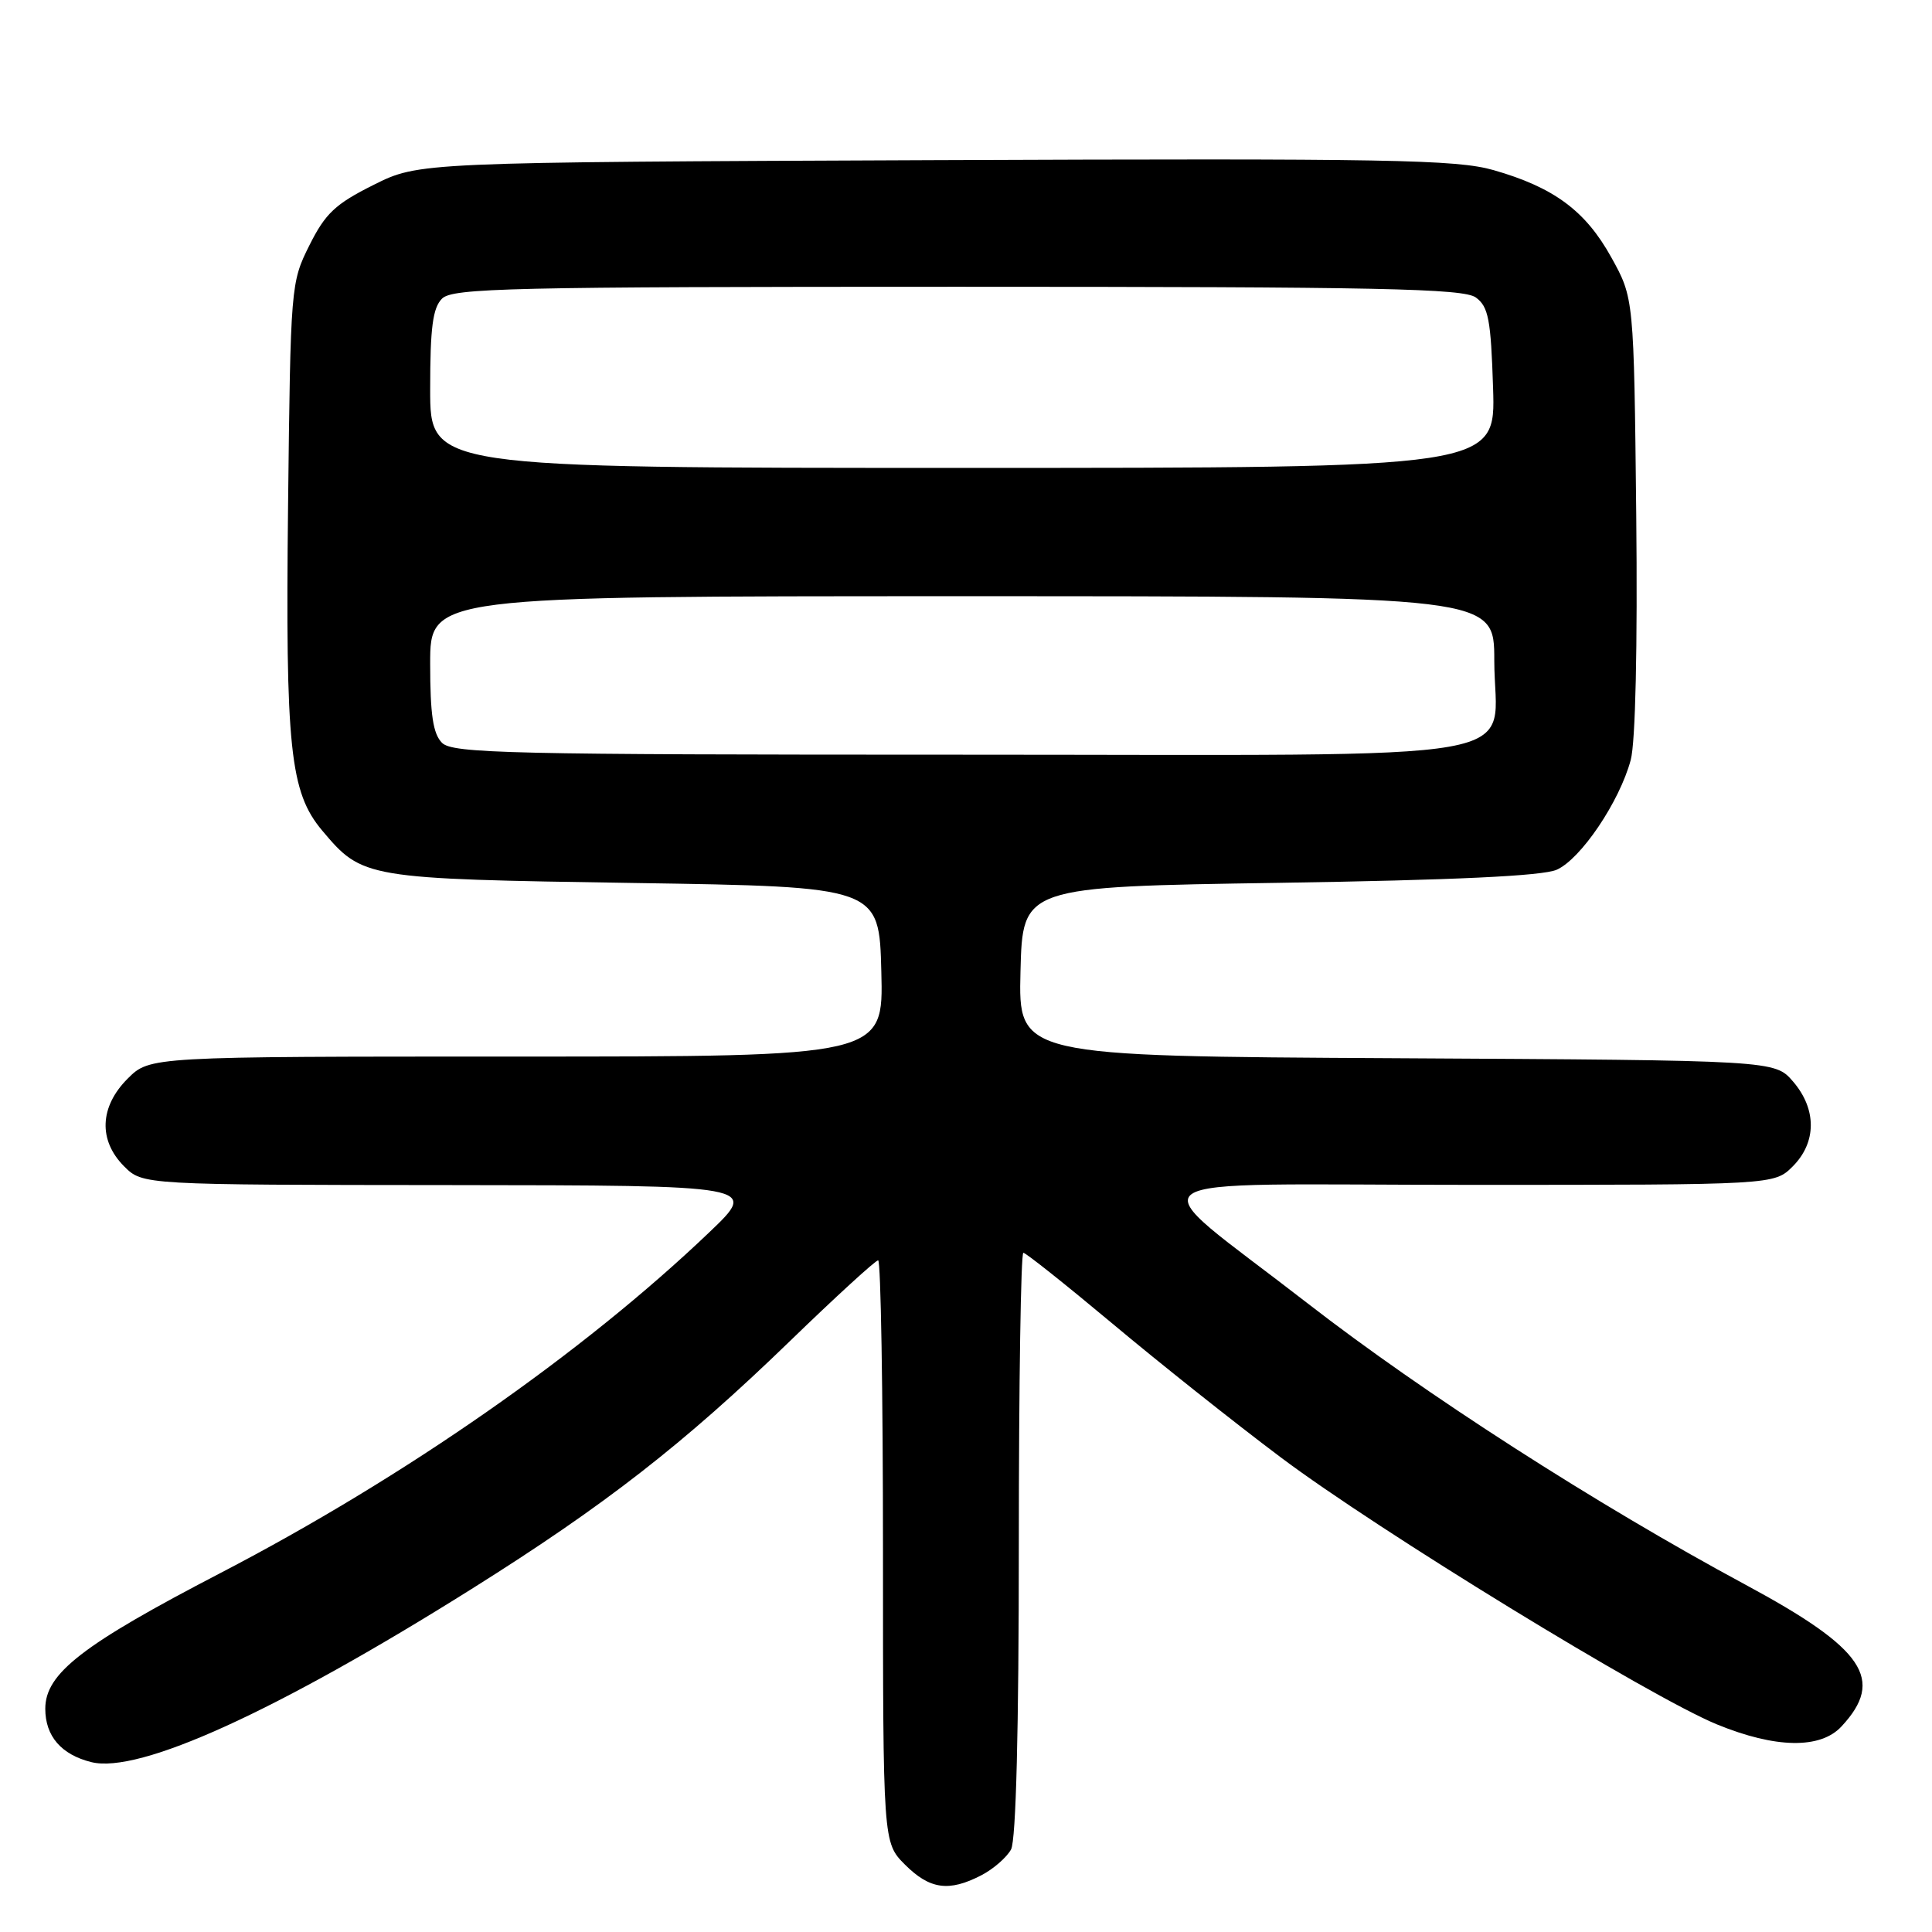 <?xml version="1.0" encoding="UTF-8" standalone="no"?>
<!DOCTYPE svg PUBLIC "-//W3C//DTD SVG 1.1//EN" "http://www.w3.org/Graphics/SVG/1.1/DTD/svg11.dtd" >
<svg xmlns="http://www.w3.org/2000/svg" xmlns:xlink="http://www.w3.org/1999/xlink" version="1.1" viewBox="0 0 256 256">
 <g >
 <path fill="currentColor"
d=" M 130.02 248.49 C 131.63 247.66 133.40 246.11 133.97 245.06 C 134.63 243.83 135.00 229.10 135.00 204.57 C 135.00 183.35 135.27 166.00 135.60 166.00 C 135.92 166.00 141.21 170.21 147.35 175.34 C 153.48 180.48 163.54 188.48 169.71 193.11 C 182.57 202.77 218.60 224.83 227.50 228.49 C 235.26 231.67 241.20 231.78 244.00 228.77 C 249.80 222.54 247.05 218.47 231.30 209.99 C 211.47 199.31 188.66 184.65 173.20 172.65 C 150.53 155.05 147.82 157.00 194.89 157.00 C 235.09 157.00 235.09 157.00 237.55 154.55 C 240.72 151.37 240.74 146.97 237.59 143.31 C 235.17 140.50 235.17 140.50 185.05 140.22 C 134.94 139.95 134.94 139.95 135.22 128.72 C 135.50 117.50 135.50 117.50 169.50 116.98 C 192.74 116.62 204.37 116.07 206.26 115.25 C 209.45 113.85 214.59 106.25 216.08 100.70 C 216.71 98.35 216.99 85.76 216.81 68.19 C 216.50 39.50 216.50 39.50 213.51 34.11 C 210.09 27.93 205.90 24.83 197.90 22.54 C 192.97 21.14 184.12 20.98 123.90 21.22 C 55.50 21.50 55.50 21.50 49.50 24.50 C 44.43 27.03 43.11 28.28 41.00 32.50 C 38.53 37.44 38.50 37.85 38.17 67.00 C 37.81 99.15 38.42 104.97 42.69 110.05 C 48.04 116.40 48.32 116.45 84.00 117.00 C 116.50 117.50 116.50 117.50 116.78 128.75 C 117.07 140.00 117.07 140.00 68.46 140.00 C 19.85 140.00 19.85 140.00 16.92 142.92 C 13.19 146.65 13.01 151.10 16.45 154.55 C 18.91 157.00 18.91 157.00 59.70 157.03 C 100.50 157.07 100.50 157.07 93.99 163.28 C 77.26 179.26 53.60 195.76 29.20 208.44 C 10.90 217.95 6.00 221.74 6.00 226.42 C 6.00 230.05 8.12 232.50 12.10 233.49 C 18.43 235.07 36.60 226.80 62.50 210.54 C 80.15 199.46 90.57 191.35 104.61 177.76 C 110.72 171.84 116.01 167.00 116.36 167.00 C 116.71 167.00 117.00 184.36 117.00 205.58 C 117.00 244.15 117.00 244.15 119.92 247.08 C 123.20 250.35 125.73 250.71 130.02 248.49 Z  M 58.57 98.43 C 57.38 97.23 57.00 94.71 57.00 87.93 C 57.00 79.00 57.00 79.00 127.50 79.00 C 198.00 79.00 198.00 79.00 198.00 87.50 C 198.00 101.35 205.64 100.00 127.07 100.00 C 67.56 100.00 59.97 99.83 58.57 98.43 Z  M 57.00 51.57 C 57.00 43.42 57.34 40.80 58.57 39.57 C 59.97 38.17 67.54 38.00 126.88 38.00 C 182.90 38.00 193.93 38.23 195.56 39.42 C 197.23 40.64 197.55 42.33 197.84 51.42 C 198.18 62.00 198.18 62.00 127.59 62.00 C 57.00 62.00 57.00 62.00 57.00 51.57 Z "/>
</g>
</svg>